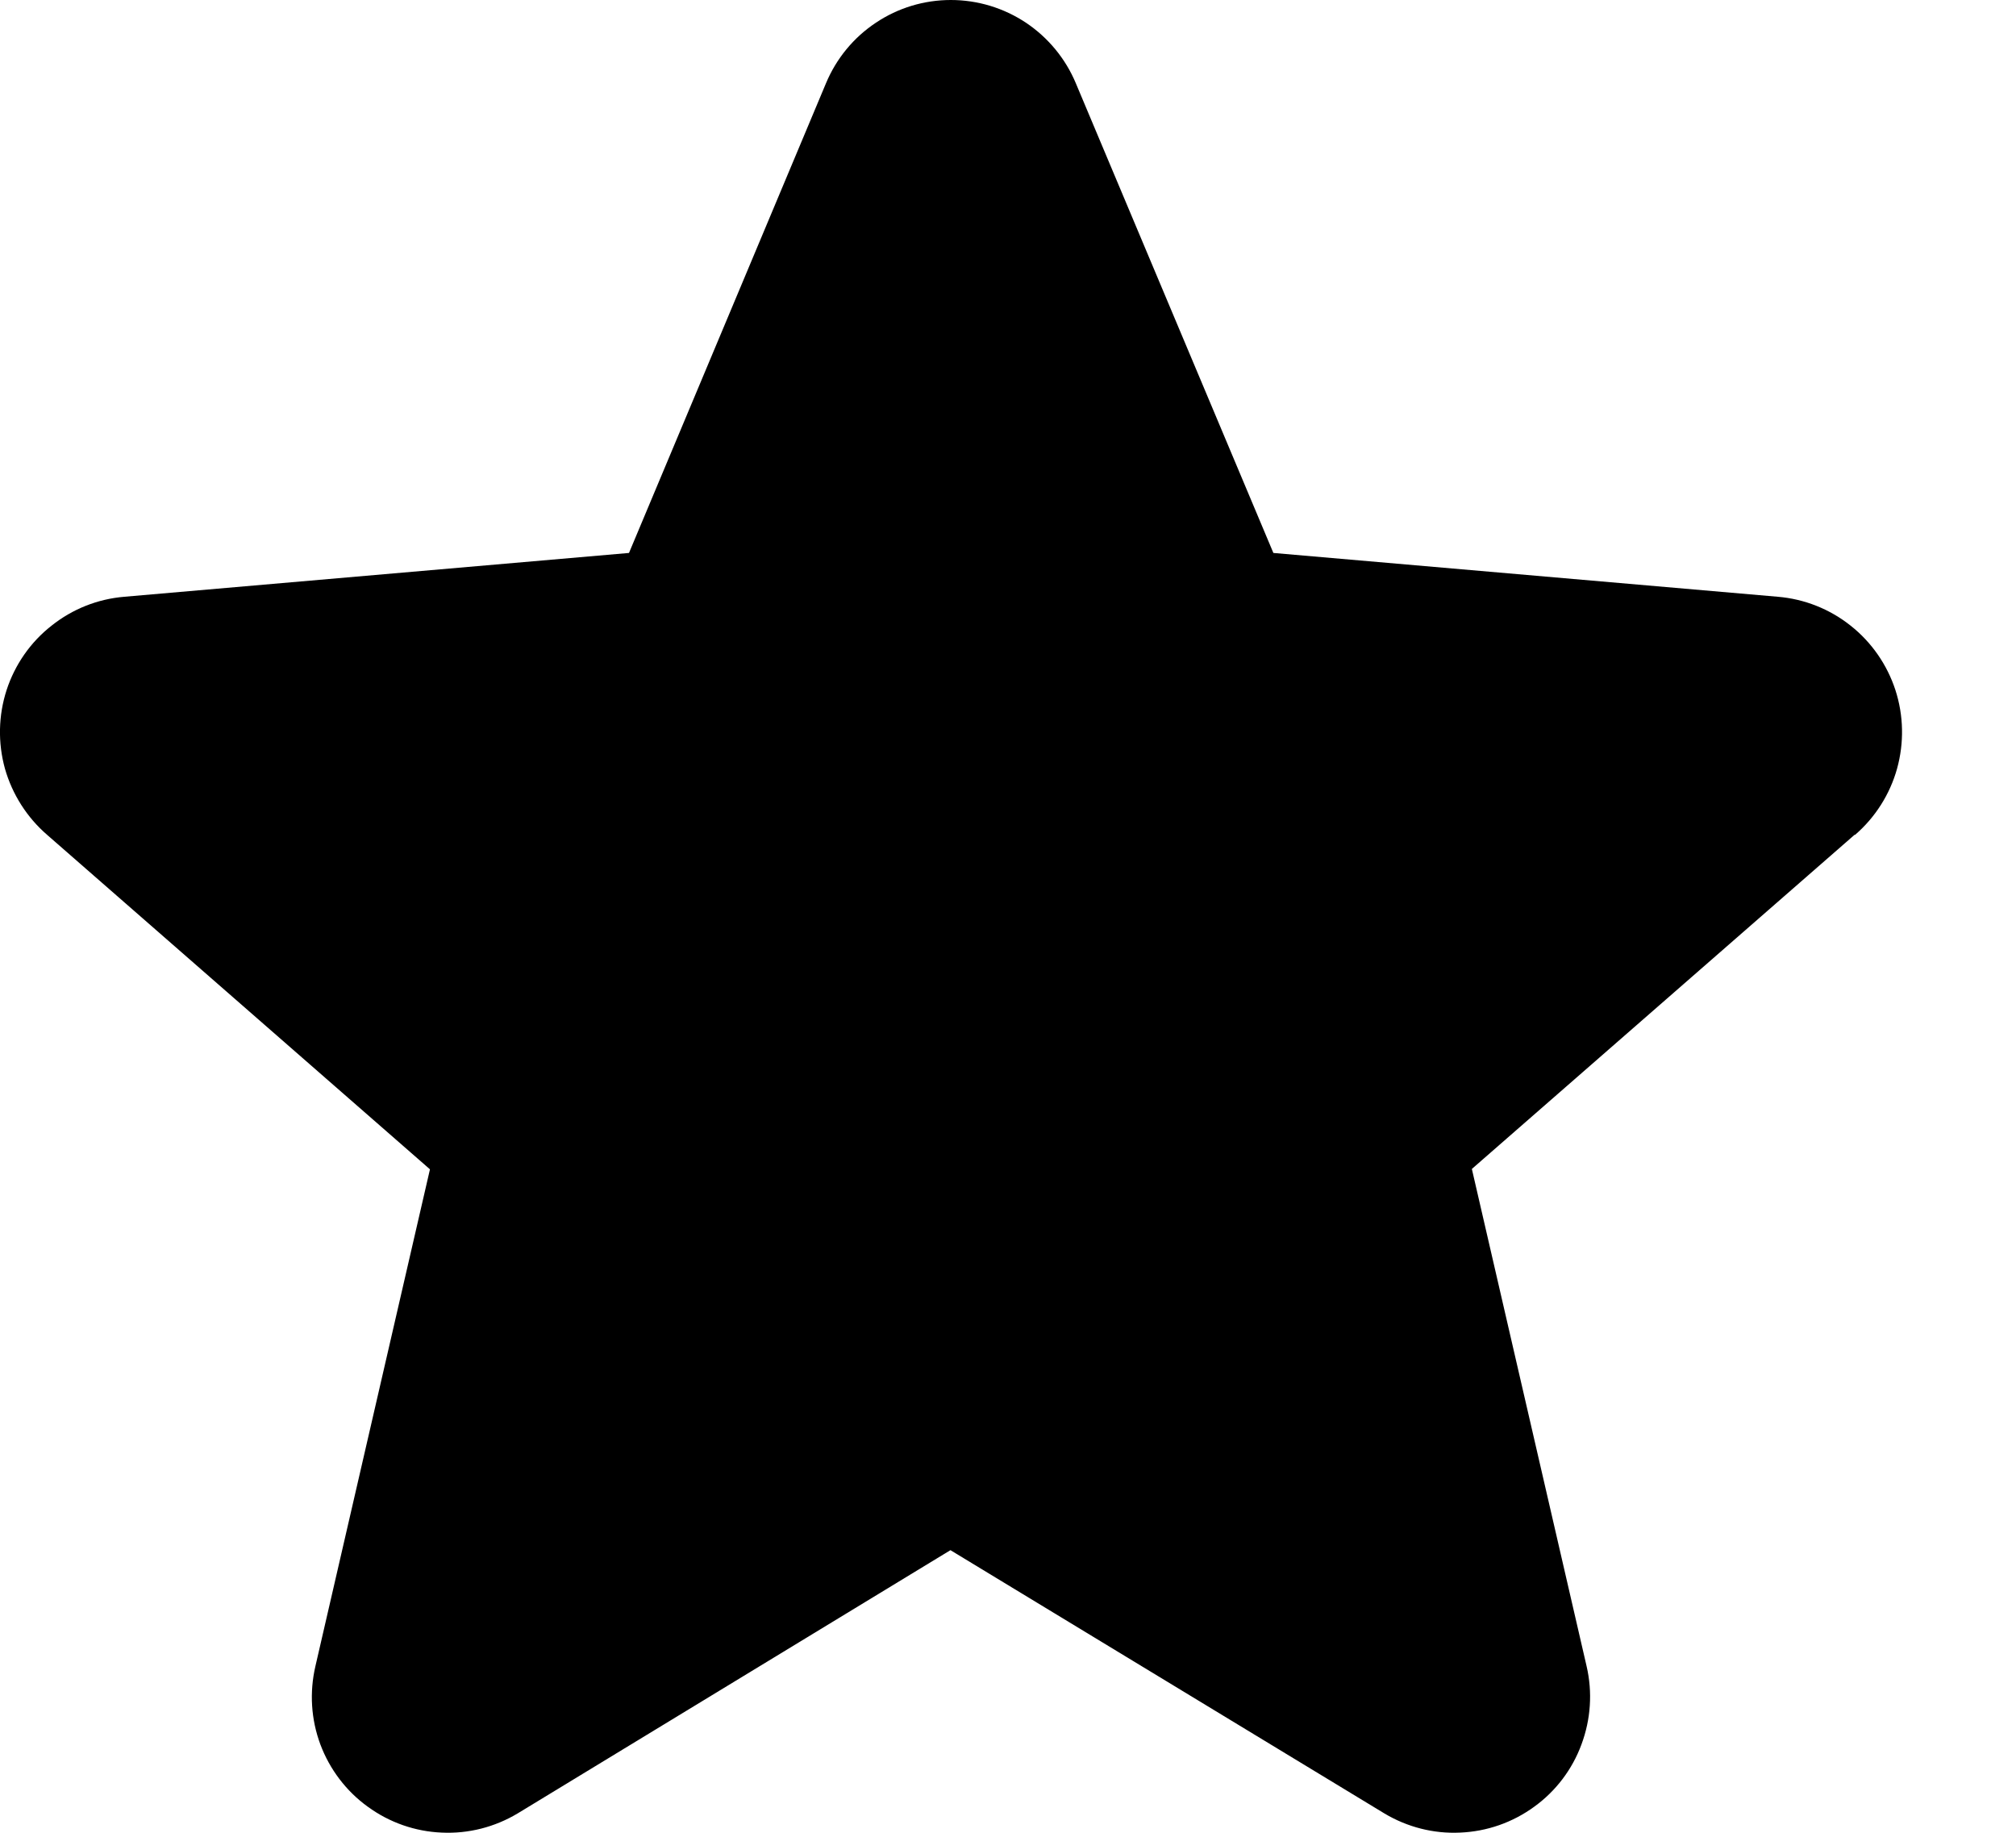 <svg width="11" height="10" viewBox="0 0 11 10" fill="none" xmlns="http://www.w3.org/2000/svg">
<path d="M10.119 4.555L8.031 6.378L8.657 9.091C8.69 9.233 8.68 9.381 8.629 9.518C8.579 9.654 8.489 9.773 8.371 9.858C8.253 9.944 8.113 9.993 7.967 9.999C7.822 10.006 7.678 9.969 7.553 9.894L5.186 8.458L2.825 9.894C2.7 9.969 2.556 10.006 2.41 9.999C2.265 9.993 2.125 9.944 2.007 9.858C1.889 9.773 1.799 9.654 1.748 9.518C1.697 9.381 1.688 9.233 1.721 9.091L2.346 6.38L0.257 4.555C0.147 4.46 0.067 4.334 0.027 4.194C-0.012 4.053 -0.009 3.904 0.036 3.765C0.081 3.627 0.166 3.504 0.281 3.414C0.395 3.323 0.533 3.268 0.679 3.256L3.432 3.017L4.507 0.454C4.563 0.32 4.657 0.205 4.779 0.124C4.9 0.043 5.042 0 5.188 0C5.334 0 5.476 0.043 5.598 0.124C5.719 0.205 5.814 0.32 5.87 0.454L6.948 3.017L9.7 3.256C9.845 3.268 9.984 3.323 10.098 3.414C10.212 3.504 10.297 3.627 10.342 3.765C10.387 3.904 10.39 4.053 10.351 4.194C10.312 4.334 10.232 4.46 10.122 4.555H10.119Z" fill="black"/>
</svg>
